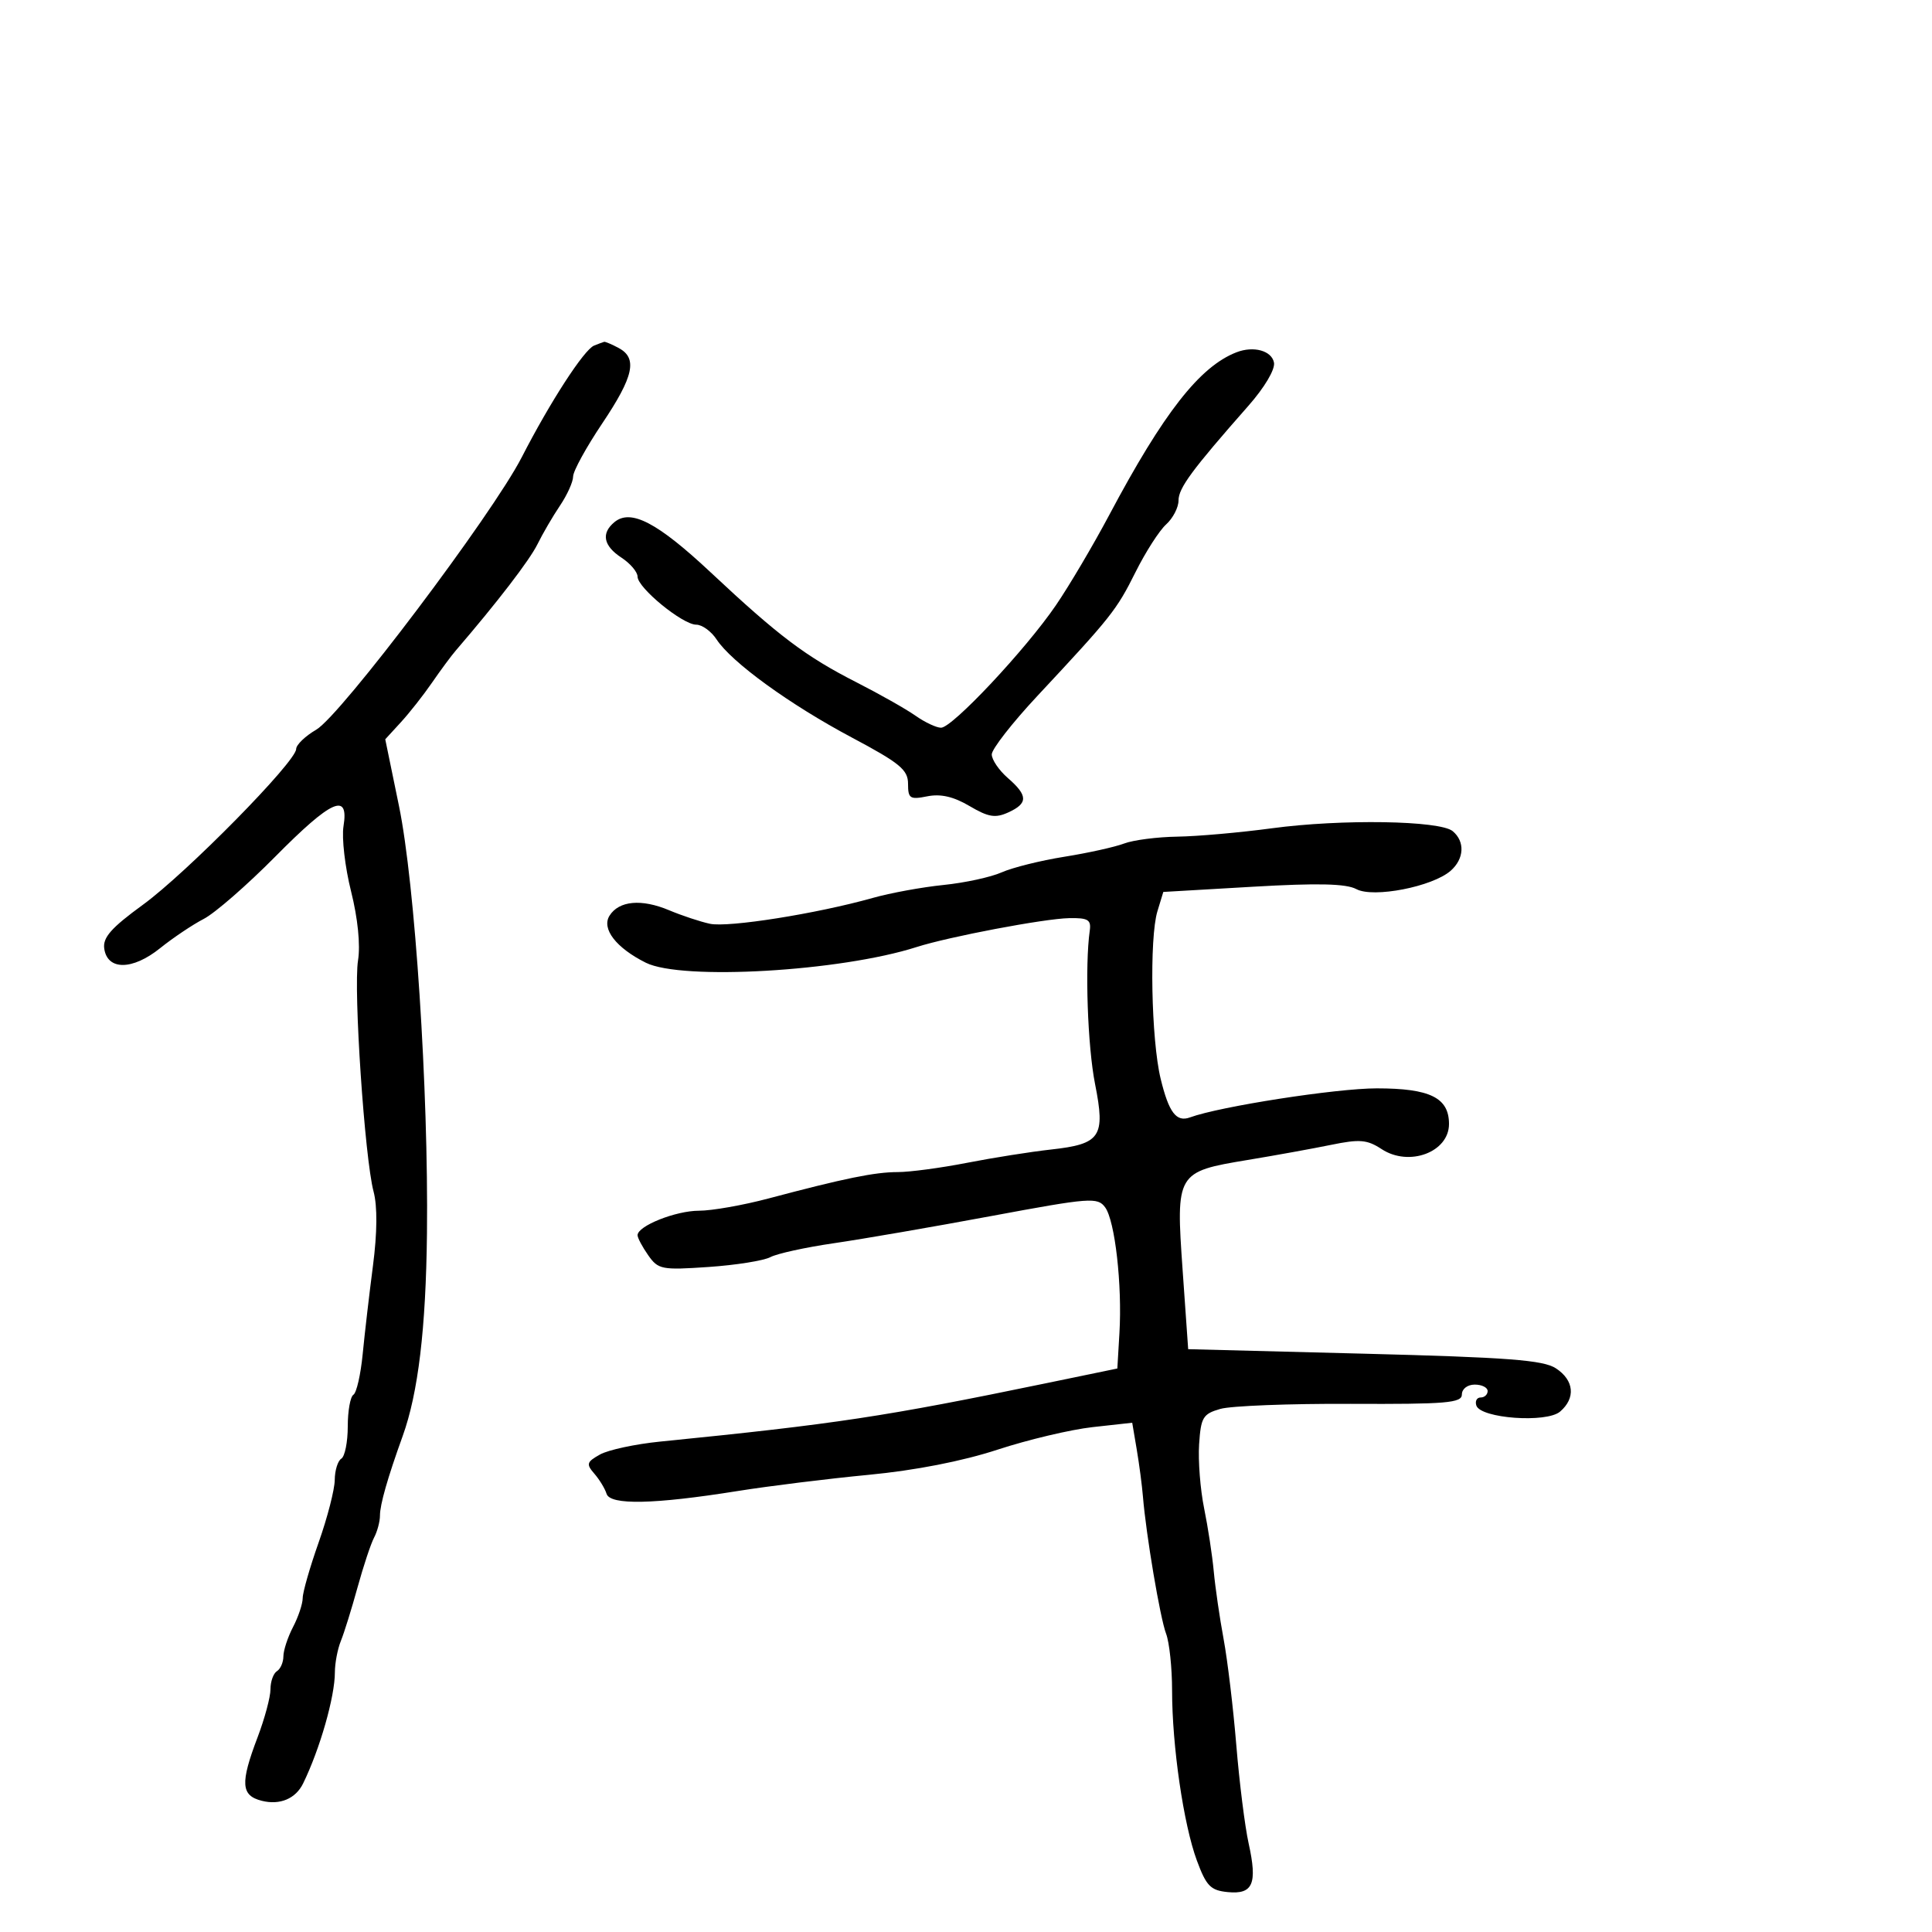 <svg xmlns="http://www.w3.org/2000/svg" width="300" height="300" viewBox="0 0 300 300" version="1.1">
	<path d="M 92.248 53.663 C 90.687 54.293, 85.416 62.429, 81.017 71 C 76.441 79.914, 52.934 111.076, 49.103 113.307 C 47.396 114.300, 45.995 115.650, 45.988 116.307 C 45.968 118.280, 28.959 135.564, 22.186 140.494 C 17.275 144.069, 15.942 145.579, 16.186 147.295 C 16.672 150.706, 20.570 150.680, 24.855 147.238 C 26.860 145.627, 29.914 143.578, 31.643 142.684 C 33.371 141.791, 38.360 137.446, 42.729 133.030 C 51.501 124.163, 54.206 122.957, 53.339 128.296 C 53.045 130.109, 53.573 134.658, 54.513 138.404 C 55.563 142.591, 55.980 146.725, 55.595 149.132 C 54.867 153.684, 56.626 179.841, 58.010 185.035 C 58.613 187.300, 58.579 191.429, 57.914 196.535 C 57.344 200.916, 56.625 207.095, 56.317 210.266 C 56.009 213.437, 55.362 216.276, 54.879 216.575 C 54.395 216.874, 54 219.090, 54 221.500 C 54 223.910, 53.550 226.160, 53 226.500 C 52.450 226.840, 51.991 228.329, 51.979 229.809 C 51.967 231.289, 50.844 235.650, 49.483 239.500 C 48.122 243.350, 47.007 247.236, 47.004 248.136 C 47.002 249.035, 46.328 251.060, 45.506 252.636 C 44.685 254.211, 44.010 256.261, 44.006 257.191 C 44.003 258.121, 43.550 259.160, 43 259.500 C 42.450 259.840, 42 261.104, 41.999 262.309 C 41.999 263.514, 41.099 266.867, 39.999 269.761 C 37.283 276.908, 37.409 278.814, 40.655 279.628 C 43.464 280.333, 45.907 279.306, 47.067 276.933 C 49.676 271.599, 52 263.472, 52 259.681 C 52 258.258, 52.420 256.060, 52.932 254.797 C 53.445 253.534, 54.607 249.800, 55.515 246.500 C 56.423 243.200, 57.579 239.719, 58.083 238.764 C 58.587 237.809, 59 236.265, 59 235.335 C 59 233.634, 60.182 229.497, 62.524 223 C 64.941 216.296, 66.136 206.314, 66.300 191.456 C 66.545 169.308, 64.443 137.241, 61.953 125.147 L 59.822 114.795 62.250 112.147 C 63.586 110.691, 65.757 107.931, 67.076 106.014 C 68.394 104.096, 70.059 101.846, 70.775 101.014 C 77.216 93.526, 82.234 86.994, 83.461 84.500 C 84.273 82.850, 85.849 80.150, 86.962 78.500 C 88.076 76.850, 88.990 74.820, 88.993 73.989 C 88.997 73.158, 91.025 69.460, 93.500 65.771 C 98.413 58.447, 99.031 55.622, 96.066 54.035 C 95.002 53.466, 93.989 53.036, 93.816 53.079 C 93.642 53.122, 92.936 53.385, 92.248 53.663 M 192 54.703 C 186.291 56.918, 180.670 64.109, 172.226 80 C 169.741 84.675, 166.018 90.975, 163.951 94 C 159.250 100.881, 147.879 113, 146.124 113 C 145.400 113, 143.614 112.160, 142.154 111.132 C 140.694 110.105, 136.575 107.774, 133 105.953 C 125.094 101.924, 120.928 98.783, 110.370 88.893 C 102.086 81.133, 97.945 78.971, 95.404 81.079 C 93.312 82.816, 93.697 84.755, 96.500 86.592 C 97.875 87.493, 99 88.821, 99 89.542 C 99 91.274, 105.996 97, 108.113 97 C 109.024 97, 110.445 98.031, 111.270 99.290 C 113.597 102.841, 122.624 109.390, 132.250 114.510 C 139.736 118.491, 141 119.531, 141 121.707 C 141 123.997, 141.297 124.191, 143.989 123.652 C 146.067 123.237, 148.066 123.696, 150.548 125.161 C 153.478 126.890, 154.555 127.068, 156.559 126.155 C 159.649 124.747, 159.636 123.540, 156.500 120.813 C 155.125 119.618, 154 117.967, 154 117.145 C 154 116.324, 157.183 112.242, 161.073 108.076 C 172.583 95.748, 173.373 94.751, 176.325 88.835 C 177.879 85.721, 180.017 82.390, 181.075 81.432 C 182.134 80.474, 183 78.802, 183 77.717 C 183 75.786, 185.071 72.979, 193.834 63.032 C 196.362 60.163, 198.025 57.360, 197.824 56.306 C 197.470 54.449, 194.653 53.673, 192 54.703 M 197.500 128.615 C 192.550 129.282, 185.942 129.867, 182.815 129.914 C 179.688 129.961, 175.965 130.443, 174.540 130.985 C 173.115 131.527, 168.941 132.450, 165.265 133.038 C 161.588 133.625, 157.212 134.715, 155.540 135.459 C 153.868 136.204, 149.800 137.086, 146.500 137.419 C 143.200 137.753, 138.250 138.660, 135.500 139.436 C 126.859 141.872, 113.090 144.057, 110.238 143.444 C 108.732 143.120, 105.876 142.173, 103.891 141.339 C 99.603 139.538, 96.105 139.861, 94.644 142.191 C 93.374 144.219, 95.670 147.190, 100.287 149.493 C 105.862 152.275, 130.495 150.847, 142.331 147.056 C 147.329 145.455, 162.148 142.646, 166 142.570 C 168.946 142.511, 169.455 142.817, 169.218 144.500 C 168.447 149.956, 168.880 162.487, 170.040 168.325 C 171.671 176.532, 170.920 177.646, 163.180 178.500 C 160.056 178.845, 154.189 179.774, 150.143 180.564 C 146.097 181.354, 141.266 182, 139.407 182 C 135.852 182, 131.150 182.960, 119.336 186.097 C 115.396 187.144, 110.536 188, 108.537 188 C 104.926 188, 99 190.363, 99 191.803 C 99 192.217, 99.742 193.615, 100.650 194.910 C 102.203 197.128, 102.750 197.234, 110.022 196.736 C 114.270 196.445, 118.590 195.757, 119.623 195.207 C 120.655 194.657, 125.100 193.684, 129.500 193.045 C 133.900 192.405, 144.893 190.507, 153.929 188.825 C 169.314 185.962, 170.437 185.877, 171.609 187.480 C 173.136 189.568, 174.267 199.532, 173.825 207 L 173.500 212.500 162.500 214.775 C 137.297 219.986, 129.862 221.111, 102.500 223.850 C 98.650 224.236, 94.450 225.138, 93.167 225.855 C 91.092 227.015, 90.994 227.344, 92.287 228.830 C 93.085 229.748, 93.940 231.153, 94.186 231.951 C 94.739 233.743, 101.528 233.603, 114.500 231.533 C 119.450 230.742, 128.629 229.607, 134.898 229.009 C 142.118 228.320, 149.448 226.889, 154.898 225.103 C 159.629 223.553, 166.270 221.978, 169.656 221.603 L 175.811 220.922 176.514 225.083 C 176.901 227.371, 177.332 230.651, 177.473 232.372 C 177.959 238.308, 180.142 251.243, 181.070 253.683 C 181.581 255.029, 182 258.993, 182 262.493 C 182 271.100, 183.779 283.307, 185.850 288.903 C 187.316 292.866, 187.977 293.542, 190.648 293.804 C 194.559 294.188, 195.276 292.517, 193.888 286.248 C 193.309 283.637, 192.448 276.775, 191.974 271 C 191.500 265.225, 190.611 257.800, 189.999 254.500 C 189.387 251.200, 188.700 246.475, 188.472 244 C 188.243 241.525, 187.570 237.118, 186.975 234.207 C 186.381 231.296, 186.030 226.827, 186.197 224.274 C 186.471 220.081, 186.789 219.551, 189.500 218.773 C 191.150 218.299, 200.262 217.946, 209.750 217.988 C 224.611 218.054, 227 217.852, 227 216.532 C 227 215.667, 227.870 215, 229 215 C 230.100 215, 231 215.450, 231 216 C 231 216.550, 230.512 217, 229.917 217 C 229.321 217, 229.019 217.563, 229.246 218.250 C 229.908 220.256, 240.145 220.998, 242.250 219.192 C 244.697 217.092, 244.430 214.328, 241.601 212.474 C 239.643 211.191, 234.183 210.774, 211.851 210.201 L 184.500 209.500 183.636 197.205 C 182.576 182.126, 182.681 181.948, 193.720 180.122 C 197.999 179.415, 203.840 178.356, 206.700 177.770 C 211.139 176.860, 212.287 176.958, 214.544 178.437 C 218.801 181.226, 225 178.912, 225 174.533 C 225 170.452, 222.055 169, 213.779 169 C 207.478 169, 189.415 171.809, 184.777 173.510 C 182.659 174.288, 181.496 172.753, 180.223 167.500 C 178.759 161.460, 178.456 145.657, 179.724 141.500 L 180.638 138.500 194.529 137.693 C 204.644 137.106, 209.017 137.207, 210.620 138.064 C 213.254 139.474, 222.417 137.691, 225.250 135.218 C 227.369 133.368, 227.510 130.668, 225.572 129.060 C 223.575 127.402, 208.294 127.160, 197.500 128.615" stroke="none" fill="black" fill-rule="evenodd"/>
</svg>